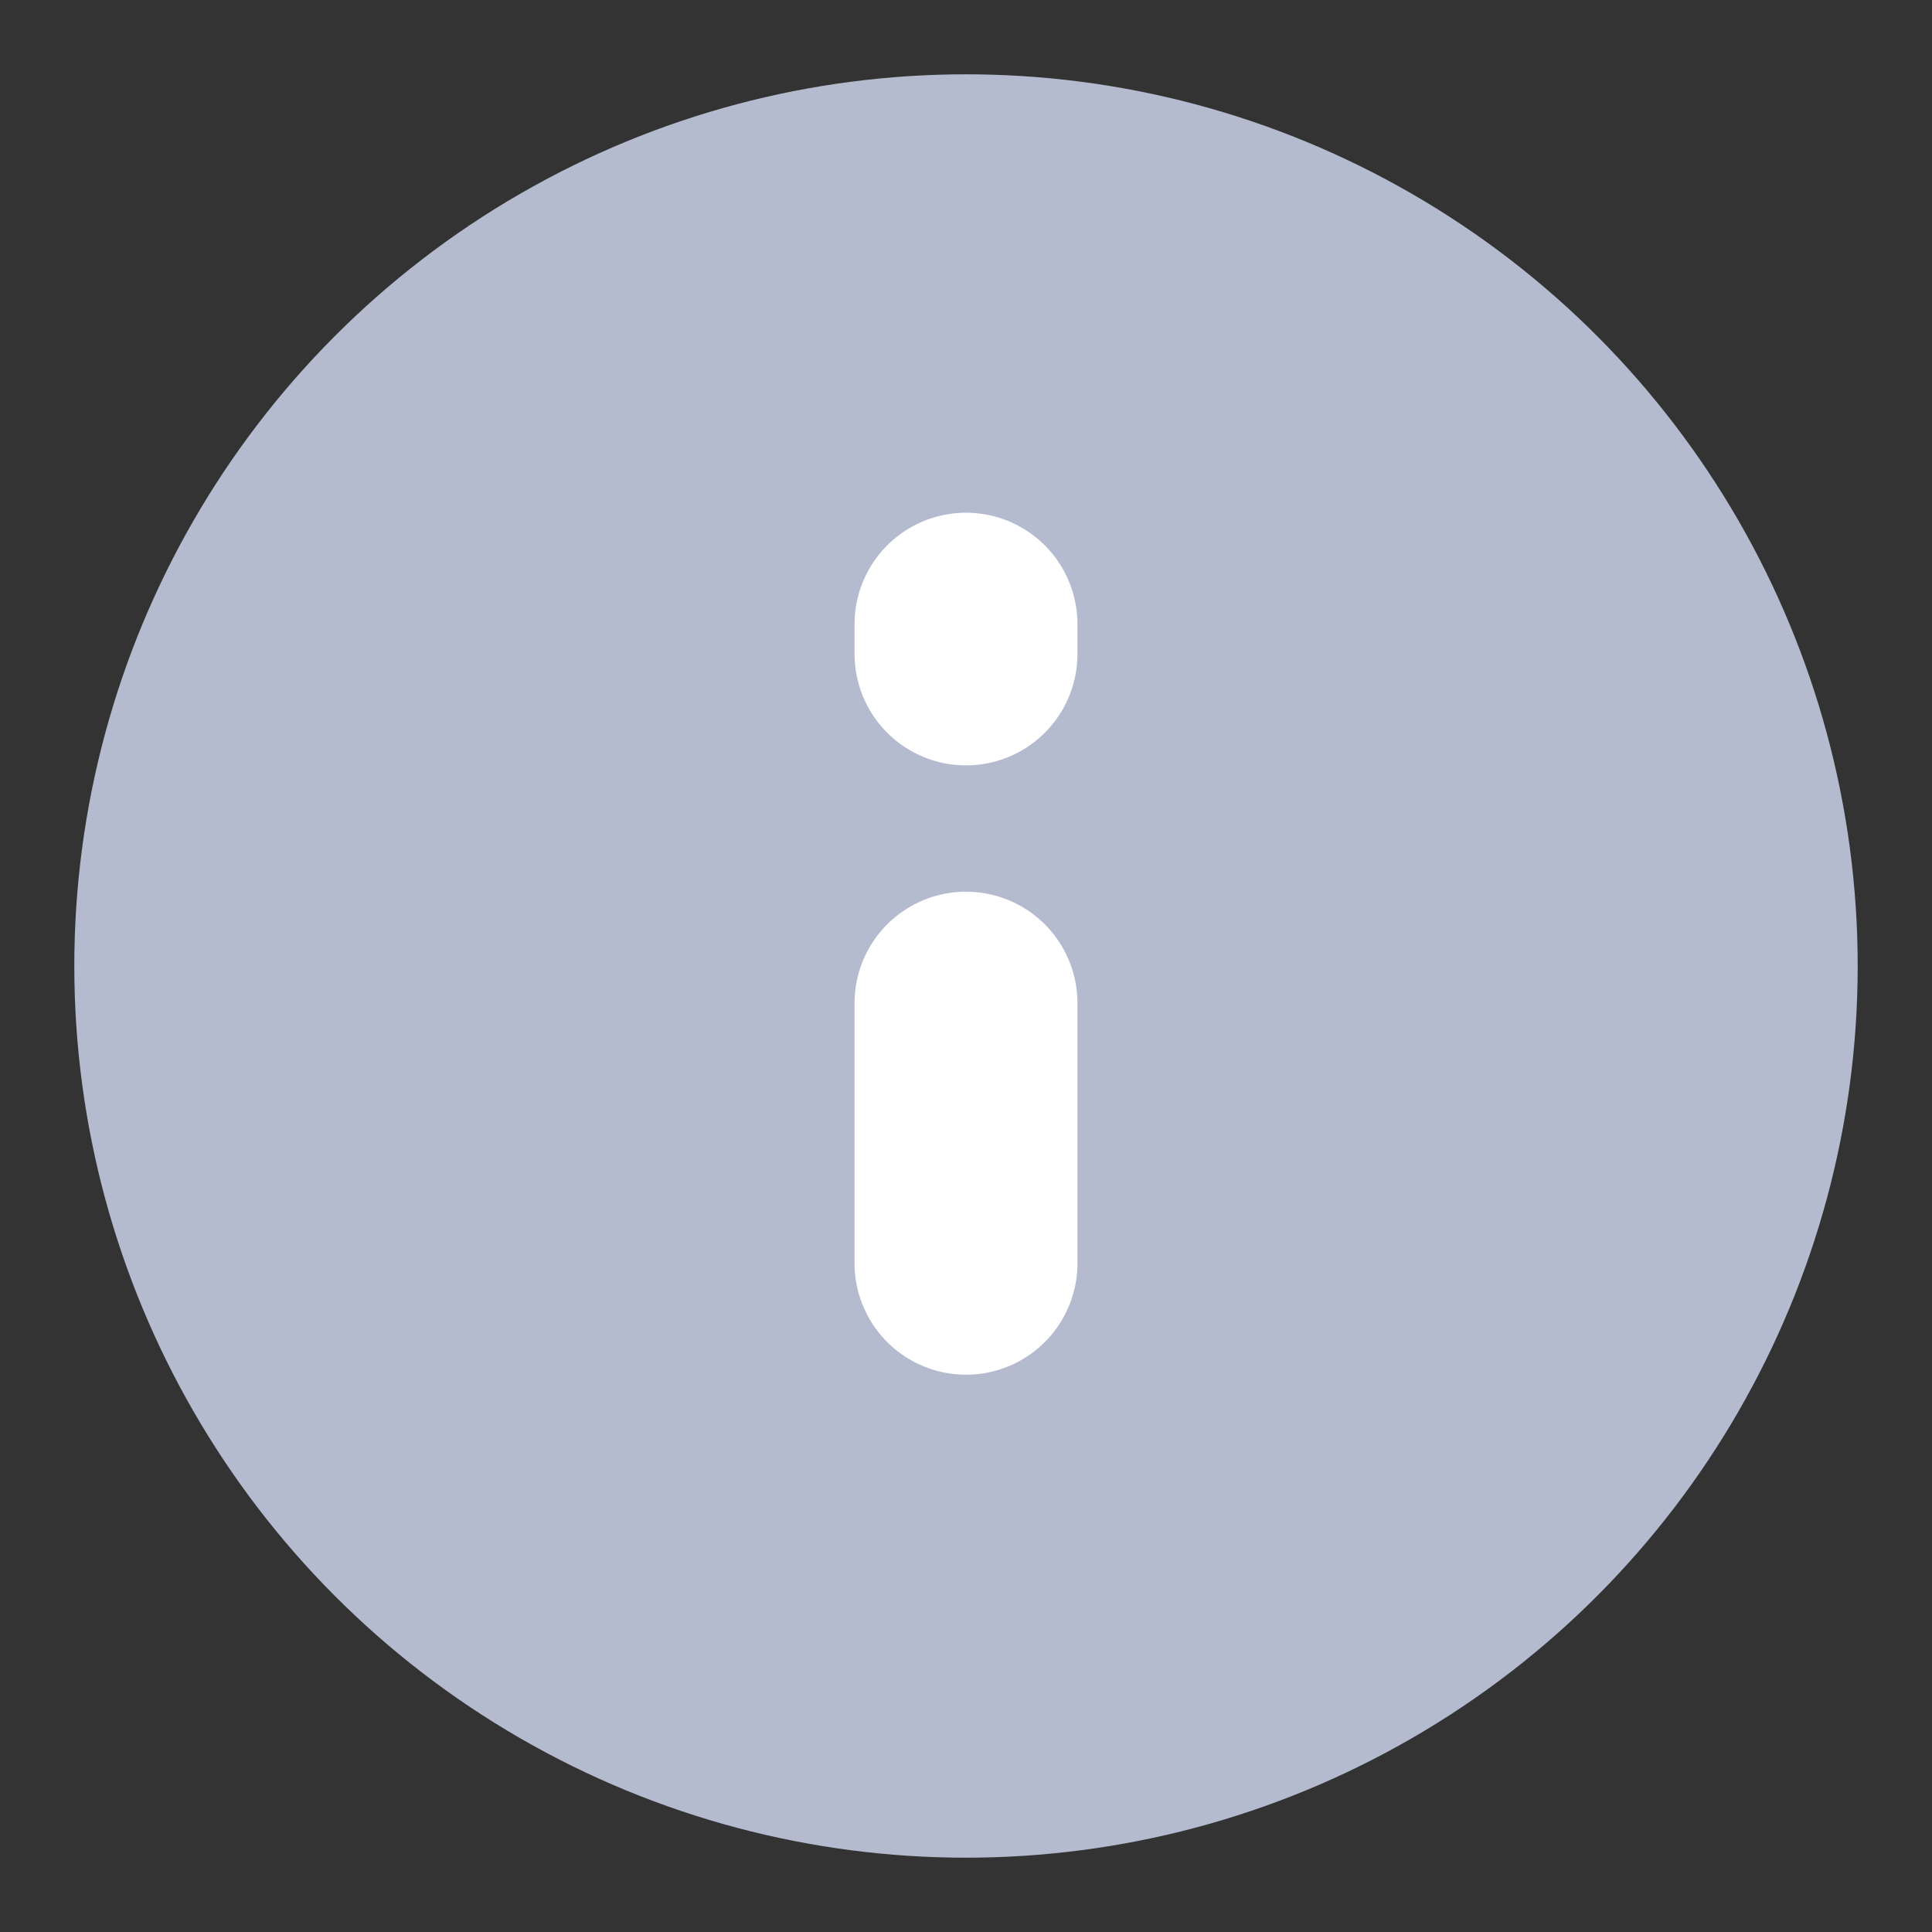 <svg width="1em" height="1em" viewBox="0 0 26 26" fill="none" xmlns="http://www.w3.org/2000/svg">
<rect x="0" y="0" width="26" height="26" fill="#333333" stroke="none"/>
<circle cx="13" cy="13" r="12" fill="#B5BBCF"/>
<path d="M13 17V13.5M13 8.4V8.8" stroke="white" stroke-width="3" stroke-linecap="round"/>
</svg>
